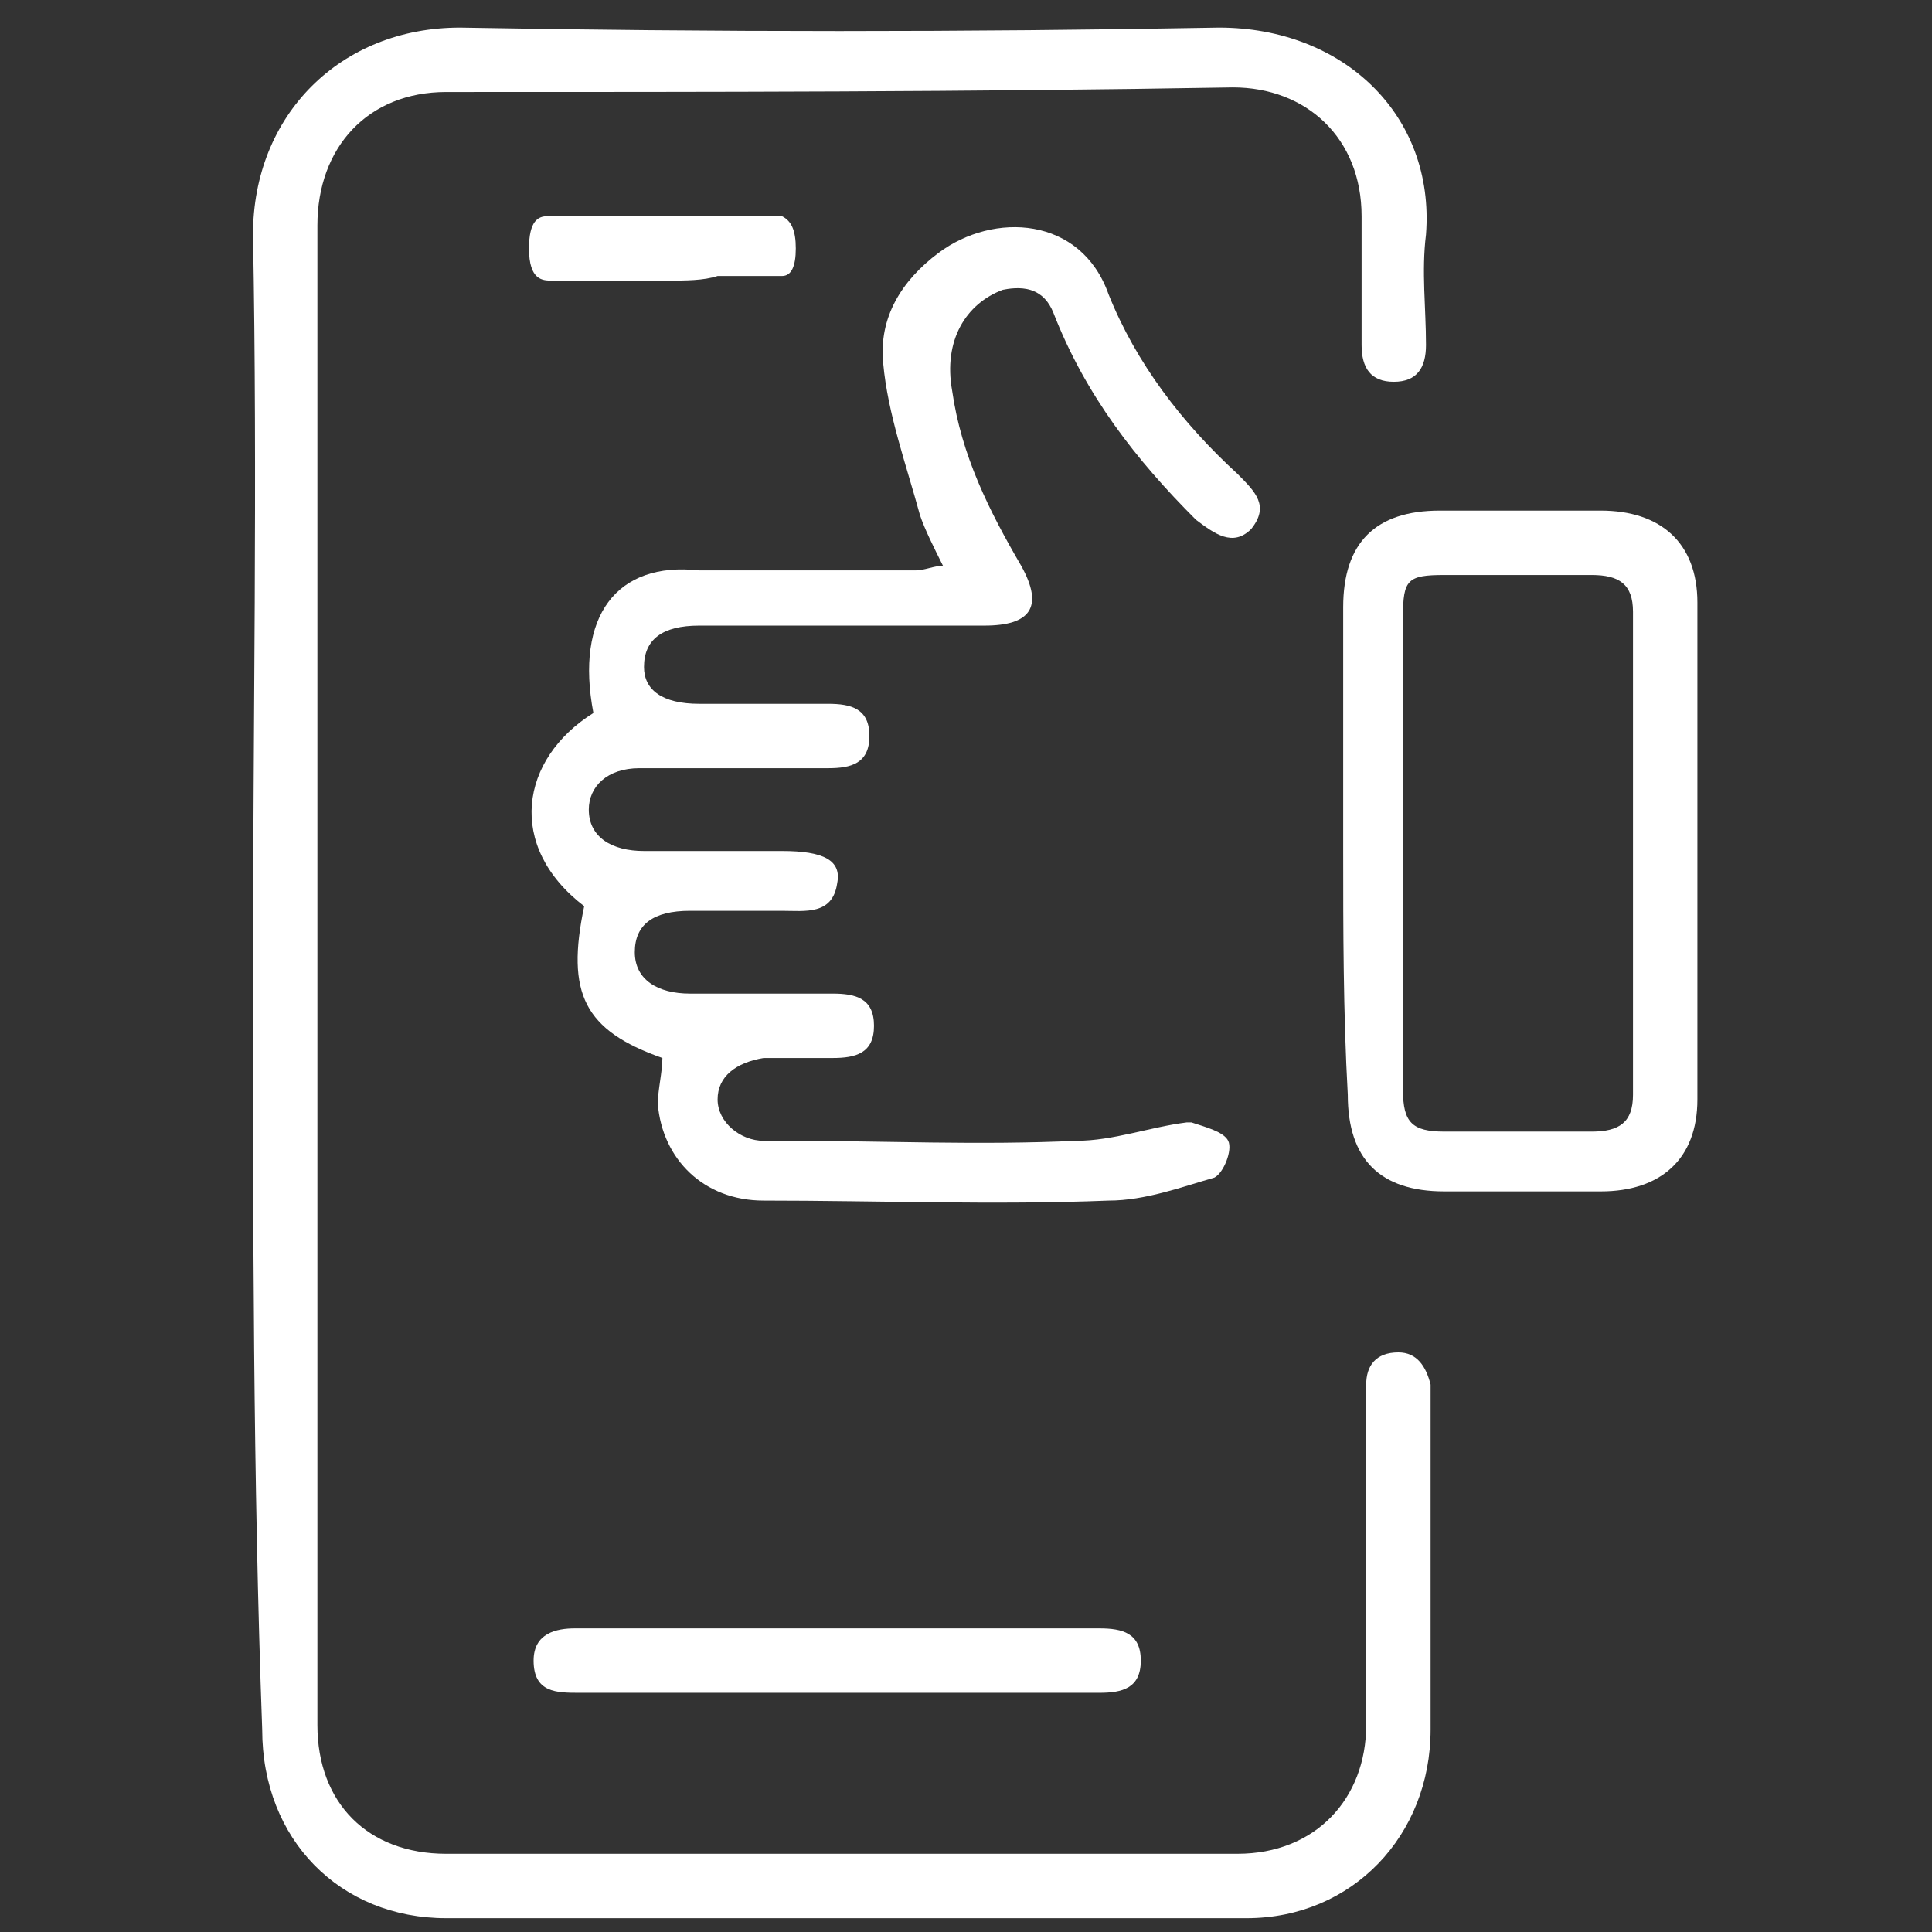 <?xml version="1.0" encoding="utf-8"?>
<!-- Generator: Adobe Illustrator 19.0.0, SVG Export Plug-In . SVG Version: 6.00 Build 0)  -->
<svg version="1.1" id="Layer_1" xmlns="http://www.w3.org/2000/svg" xmlns:xlink="http://www.w3.org/1999/xlink" x="0px" y="0px"
	 viewBox="0 0 42 42" style="enable-background:new 0 0 42 42;" xml:space="preserve">
<rect x="0" y="0" width="42" height="42" fill="#333333" stroke="none"/>
<style type="text/css">
	.st0{fill:#FFFFFF;}
</style>
<g id="XMLID_6_">
	<path id="XMLID_75_" class="st0" d="M5.5,21.1c0-5.3,0.1-10.7,0-16c0-2.6,1.9-4.5,4.5-4.5c5.5,0.1,11,0.1,16.5,0
		c2.7,0,4.7,1.9,4.5,4.5c-0.1,0.8,0,1.6,0,2.4c0,0.5-0.2,0.8-0.7,0.8c-0.5,0-0.7-0.3-0.7-0.8c0-0.9,0-1.8,0-2.8
		c0-1.7-1.2-2.8-2.8-2.8C21.1,2,15.4,2,9.7,2C8,2,6.9,3.2,6.9,4.9c0,10.9,0,21.7,0,32.6c0,1.7,1.1,2.8,2.8,2.8c5.7,0,11.4,0,17.2,0
		c1.7,0,2.8-1.2,2.8-2.8c0-2.3,0-4.6,0-6.9c0-0.2,0-0.4,0-0.5c0-0.4,0.2-0.7,0.7-0.7c0.4,0,0.6,0.3,0.7,0.7c0,0.6,0,1.3,0,1.9
		c0,1.9,0,3.7,0,5.6c0,2.3-1.7,4.1-4,4.1c-5.8,0-11.6,0-17.4,0c-2.3,0-4-1.7-4-4.1C5.5,32.1,5.5,26.6,5.5,21.1z"/>
	<path id="XMLID_74_" class="st0" d="M12.9,15.5c-1.6,1-1.9,2.9-0.2,4.2c-0.4,1.9,0,2.7,1.7,3.3c0,0.3-0.1,0.7-0.1,1
		c0.1,1.2,1,2.1,2.3,2.1c2.5,0,5,0.1,7.5,0c0.8,0,1.6-0.3,2.3-0.5c0.2-0.1,0.4-0.6,0.3-0.8c-0.1-0.2-0.5-0.3-0.8-0.4
		c0,0-0.1,0-0.1,0c-0.8,0.1-1.6,0.4-2.4,0.4c-2.1,0.1-4.2,0-6.3,0c-0.2,0-0.4,0-0.5,0c-0.5,0-1-0.4-1-0.9c0-0.5,0.4-0.8,1-0.9
		c0.5,0,1,0,1.5,0c0.5,0,0.9-0.1,0.9-0.7c0-0.6-0.4-0.7-0.9-0.7c-1,0-2.1,0-3.1,0c-0.7,0-1.2-0.3-1.2-0.9c0-0.6,0.4-0.9,1.2-0.9
		c0.7,0,1.3,0,2,0c0.5,0,1.1,0.1,1.2-0.6c0.1-0.5-0.3-0.7-1.2-0.7c-1,0-2,0-3,0c-0.7,0-1.2-0.3-1.2-0.9c0-0.5,0.4-0.9,1.1-0.9
		c1.4,0,2.8,0,4.1,0c0.5,0,0.9-0.1,0.9-0.7c0-0.6-0.4-0.7-0.9-0.7c-0.9,0-1.9,0-2.8,0c-0.8,0-1.2-0.3-1.2-0.8c0-0.6,0.4-0.9,1.2-0.9
		c2.1,0,4.2,0,6.2,0c1,0,1.3-0.4,0.8-1.3c-0.7-1.2-1.3-2.4-1.5-3.8c-0.2-1.1,0.3-1.9,1.1-2.2c0.5-0.1,0.9,0,1.1,0.5
		c0.7,1.8,1.8,3.2,3.1,4.5c0.4,0.3,0.8,0.6,1.2,0.2c0.4-0.5,0.1-0.8-0.3-1.2c-1.2-1.1-2.2-2.4-2.8-3.9c-0.6-1.7-2.5-1.8-3.7-0.9
		c-0.8,0.6-1.3,1.4-1.2,2.4c0.1,1.1,0.5,2.2,0.8,3.3c0.1,0.3,0.3,0.7,0.5,1.1c-0.2,0-0.4,0.1-0.6,0.1c-1.6,0-3.1,0-4.7,0
		C13.4,12.2,12.5,13.4,12.9,15.5z"/>
	<path id="XMLID_71_" class="st0" d="M29.2,18.5c0-1.8,0-3.5,0-5.3c0-1.4,0.7-2.1,2.1-2.1c1.2,0,2.3,0,3.5,0c1.3,0,2.1,0.7,2.1,2
		c0,3.6,0,7.2,0,10.8c0,1.3-0.8,2-2.1,2c-1.1,0-2.3,0-3.4,0c-1.4,0-2.1-0.7-2.1-2.1C29.2,22,29.2,20.2,29.2,18.5z M30.5,18.5
		c0,1.7,0,3.5,0,5.2c0,0.7,0.2,0.9,0.9,0.9c1.1,0,2.1,0,3.2,0c0.6,0,0.9-0.2,0.9-0.8c0-3.5,0-7,0-10.5c0-0.6-0.3-0.8-0.9-0.8
		c-1.1,0-2.1,0-3.2,0c-0.8,0-0.9,0.1-0.9,0.9C30.5,15,30.5,16.8,30.5,18.5z"/>
	<path id="XMLID_70_" class="st0" d="M14.5,6.1c-0.8,0-1.6,0-2.5,0c-0.2,0-0.5,0-0.5-0.7c0-0.6,0.2-0.7,0.4-0.7c1.7,0,3.3,0,5,0
		c0,0,0.1,0,0.1,0c0.2,0.1,0.3,0.3,0.3,0.7c0,0.4-0.1,0.6-0.3,0.6c-0.5,0-0.9,0-1.4,0C15.3,6.1,14.9,6.1,14.5,6.1z"/>
	<path id="XMLID_69_" class="st0" d="M18.2,36.8c-1.9,0-3.8,0-5.6,0c-0.5,0-1,0-1-0.7c0-0.6,0.5-0.7,0.9-0.7c3.8,0,7.6,0,11.4,0
		c0.5,0,0.9,0.1,0.9,0.7c0,0.6-0.4,0.7-0.9,0.7C22.1,36.8,20.1,36.8,18.2,36.8C18.2,36.8,18.2,36.8,18.2,36.8z"/>
</g>
</svg>
